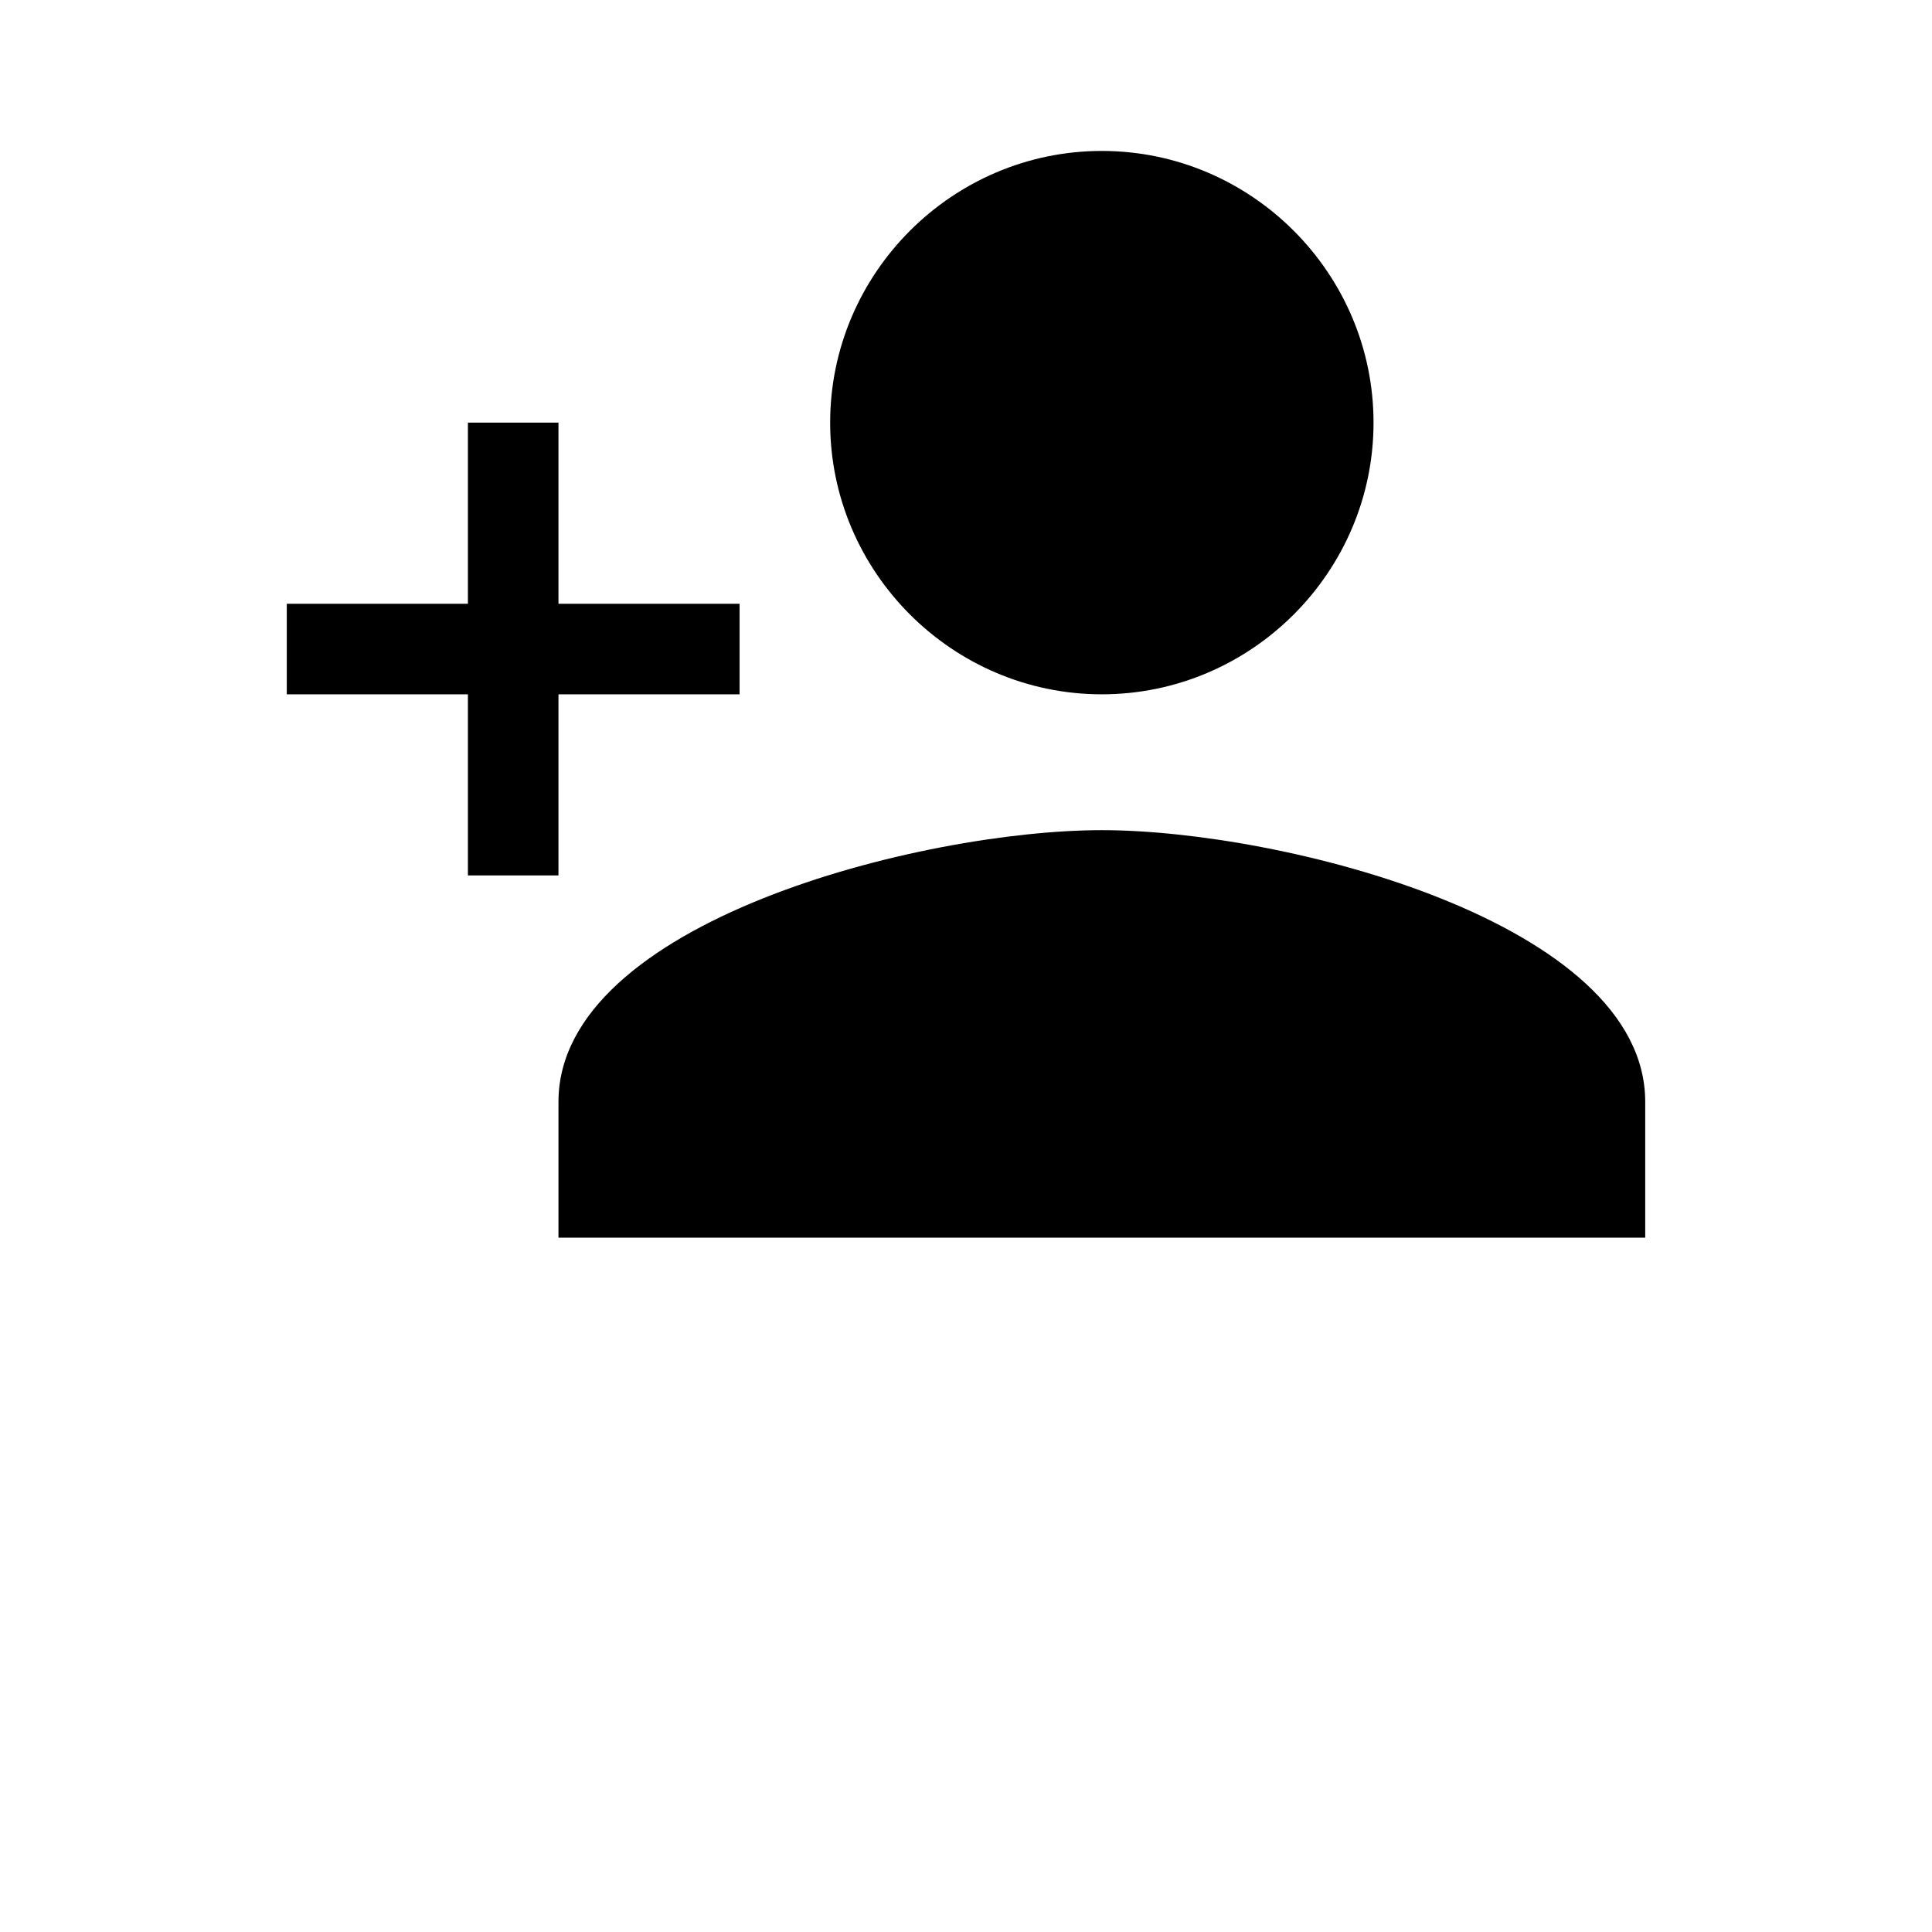 <svg xmlns="http://www.w3.org/2000/svg" width="512" height="512" viewBox="0 0 512 512">
    <path d="M292 184c39.6 0 72-32.4 72-72s-32.4-72-72-72-72 32.4-72 72 32.4 72 72 72zm0 36c-47.7 0-144 24.3-144 72v36h288v-36c0-47.7-96.3-72-144-72zm-144-60v-48h-24v48H76v24h48v48h24v-48h48v-24h-48z"/>
</svg>
